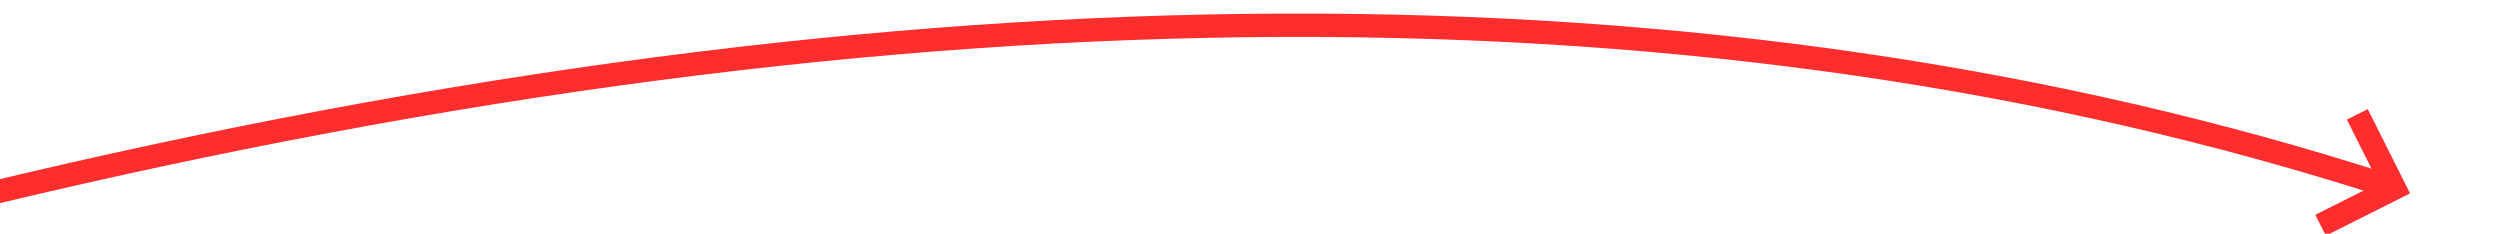 ﻿<?xml version="1.0" encoding="utf-8"?>
<svg version="1.1" xmlns:xlink="http://www.w3.org/1999/xlink" width="214px" height="20px" viewBox="144 12726  214 20" xmlns="http://www.w3.org/2000/svg">
  <g transform="matrix(0.656 0.755 -0.755 0.656 9698.31 4191 )">
    <path d="M 96 13099  C 143.215 12871.607  218.643 12726.616  322.284 12664.027  " stroke-width="2" stroke="#ff2e2e" fill="none" />
    <path d="M 315.697 12662.935  L 321.58 12664.436  L 320.078 12670.319  L 322.016 12670.813  L 323.765 12663.962  L 324.012 12662.993  L 323.043 12662.745  L 316.192 12660.997  L 315.697 12662.935  Z " fill-rule="nonzero" fill="#ff2e2e" stroke="none" />
  </g>
</svg>